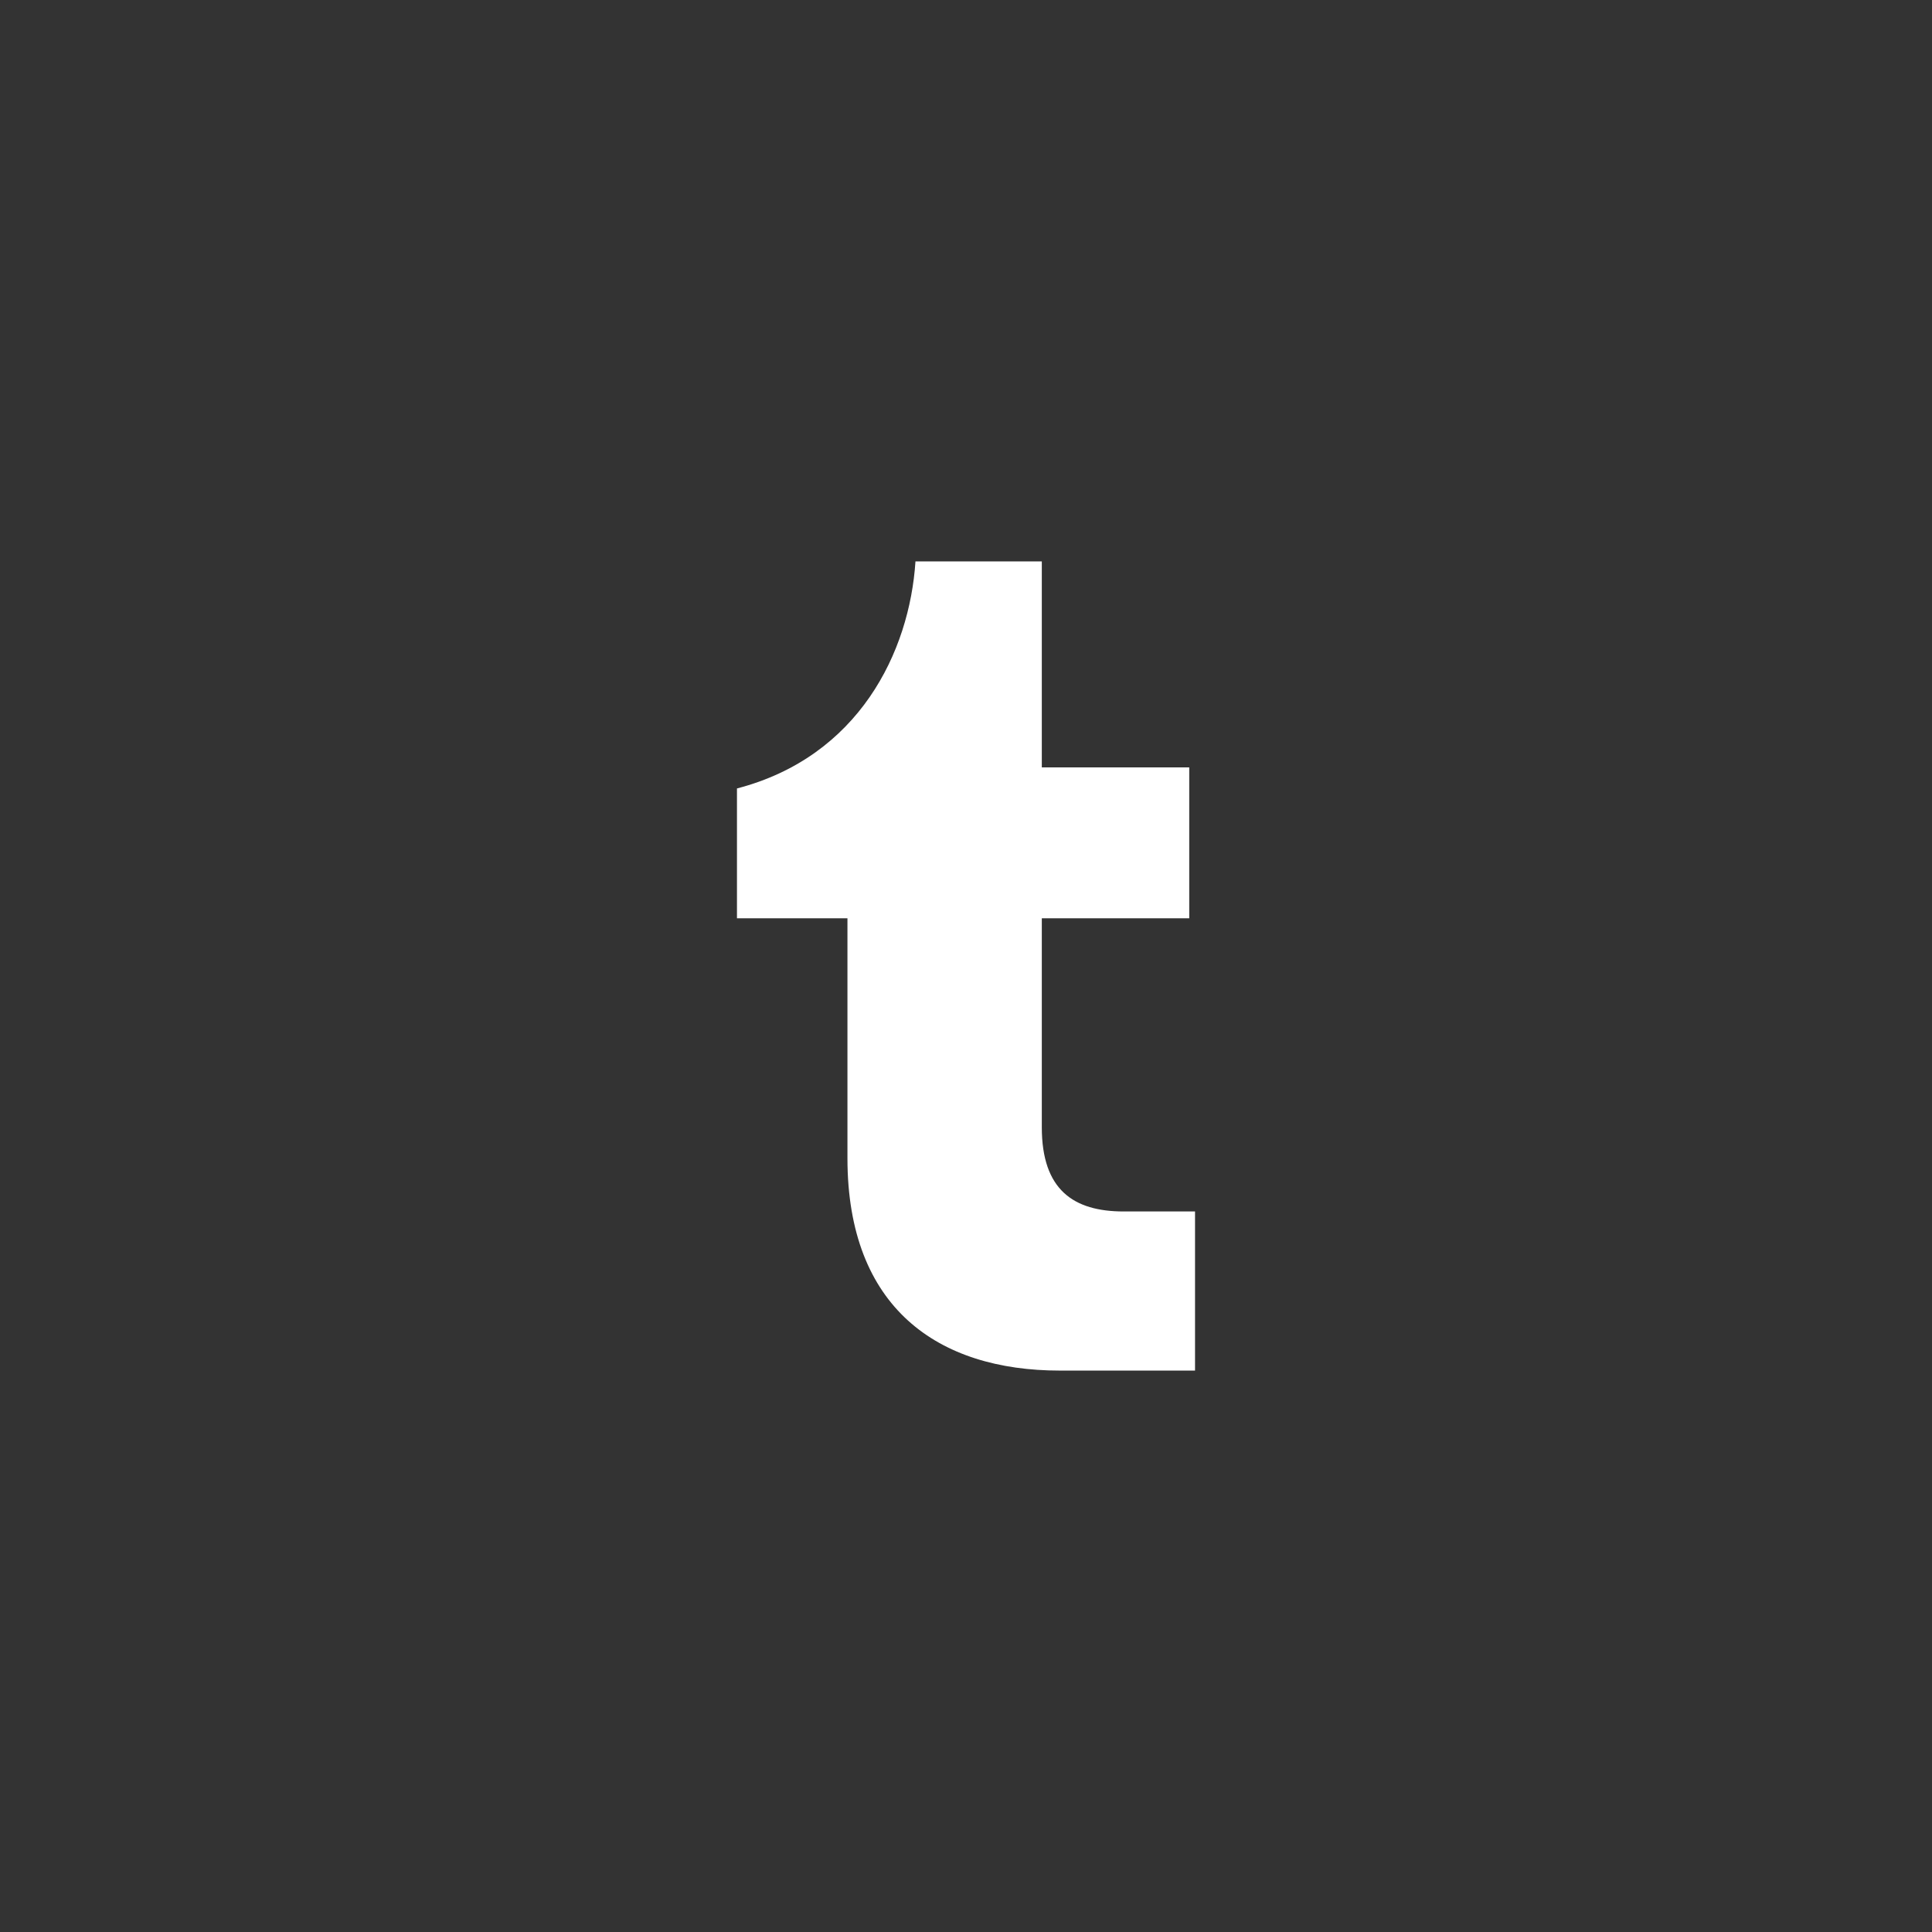 <?xml version="1.0" encoding="utf-8"?>
<!-- Generator: Adobe Illustrator 27.4.1, SVG Export Plug-In . SVG Version: 6.00 Build 0)  -->
<svg version="1.1" xmlns="http://www.w3.org/2000/svg" xmlns:xlink="http://www.w3.org/1999/xlink" x="0px" y="0px"
	 viewBox="0 0 203.38 203.38" style="enable-background:new 0 0 203.38 203.38;" xml:space="preserve">
<rect x="0" y="0" width="203.38" height="203.38" fill="#333333" stroke="none"/>
<style type="text/css">
	.st0{fill:#F7F6F5;}
	.st1{clip-path:url(#SVGID_00000021080661077217989100000012100274756563420822_);}
	.st2{fill:#FFFFFF;}
	.st3{fill-rule:evenodd;clip-rule:evenodd;fill:url(#bubble_00000181065694526181024260000013205008978560409229_);}
	.st4{fill-rule:evenodd;clip-rule:evenodd;fill:#FFFFFF;}
	.st5{fill:url(#SVGID_00000159468339291185741690000016820411529634817417_);}
	.st6{fill-rule:evenodd;clip-rule:evenodd;fill:#5A99EC;}
	.st7{fill-rule:evenodd;clip-rule:evenodd;fill:#121F37;}
	.st8{fill:#C40027;}
	.st9{fill:#DA0000;}
	.st10{fill:url(#SVGID_00000067923437252123789140000004525312345395009200_);}
	.st11{fill:#4467AD;}
	.st12{fill:#FEFEFE;}
	.st13{fill-rule:evenodd;clip-rule:evenodd;fill:#0063DC;}
	.st14{fill-rule:evenodd;clip-rule:evenodd;fill:#FF0084;}
	.st15{fill-rule:evenodd;clip-rule:evenodd;fill:#FEFB00;}
	.st16{fill-rule:evenodd;clip-rule:evenodd;fill:url(#SVGID_00000002355959853184779570000003515673557124227718_);}
	.st17{fill:url(#SVGID_00000067950319932261326280000011995563152581571512_);}
	.st18{fill:#C8DAEA;}
	.st19{fill:#A9C6D8;}
	.st20{fill:#DC4711;}
	.st21{fill-rule:evenodd;clip-rule:evenodd;fill:#9146FF;}
	.st22{fill:#EA4C89;}
	.st23{fill-rule:evenodd;clip-rule:evenodd;fill:#C32361;}
	.st24{fill-rule:evenodd;clip-rule:evenodd;}
	.st25{fill:#1AB7EA;}
	.st26{fill-rule:evenodd;clip-rule:evenodd;fill:url(#SVGID_00000016792541896895229700000005960466019922067098_);}
	.st27{opacity:0.9;fill:#FFFFFF;}
	.st28{fill-rule:evenodd;clip-rule:evenodd;fill:#FEE712;}
	.st29{fill:#FEE712;}
	.st30{fill:url(#SVGID_00000068678426192119870930000008116691142820553901_);}
	.st31{fill:url(#SVGID_00000122714691826497073430000007998669563153923000_);}
	.st32{opacity:0.05;fill-rule:evenodd;clip-rule:evenodd;enable-background:new    ;}
	.st33{opacity:0.1;fill-rule:evenodd;clip-rule:evenodd;enable-background:new    ;}
	.st34{fill:url(#SVGID_00000165947602499621033300000002500394861498133137_);}
	.st35{fill:#010201;}
	.st36{fill:#CB1C54;}
	.st37{fill:#6ABAC5;}
	.st38{fill-rule:evenodd;clip-rule:evenodd;fill:#68B82B;}
	.st39{fill:#68B82B;}
	.st40{fill:#4676ED;}
	.st41{fill:#7BD568;}
</style>
<g id="Background">
</g>
<g id="Graphic_Elements">
	<g>
		<g>
			<path class="st2" d="M125.8,144.28h-14.23c-12.81,0-22.36-6.59-22.36-22.36V96.67H77.58V83c12.81-3.33,18.17-14.35,18.79-23.9
				h13.3v21.68h15.52v15.89h-15.52v21.99c0,6.59,3.33,8.87,8.62,8.87h7.51V144.28z"/>
		</g>
	</g>
</g>
</svg>
